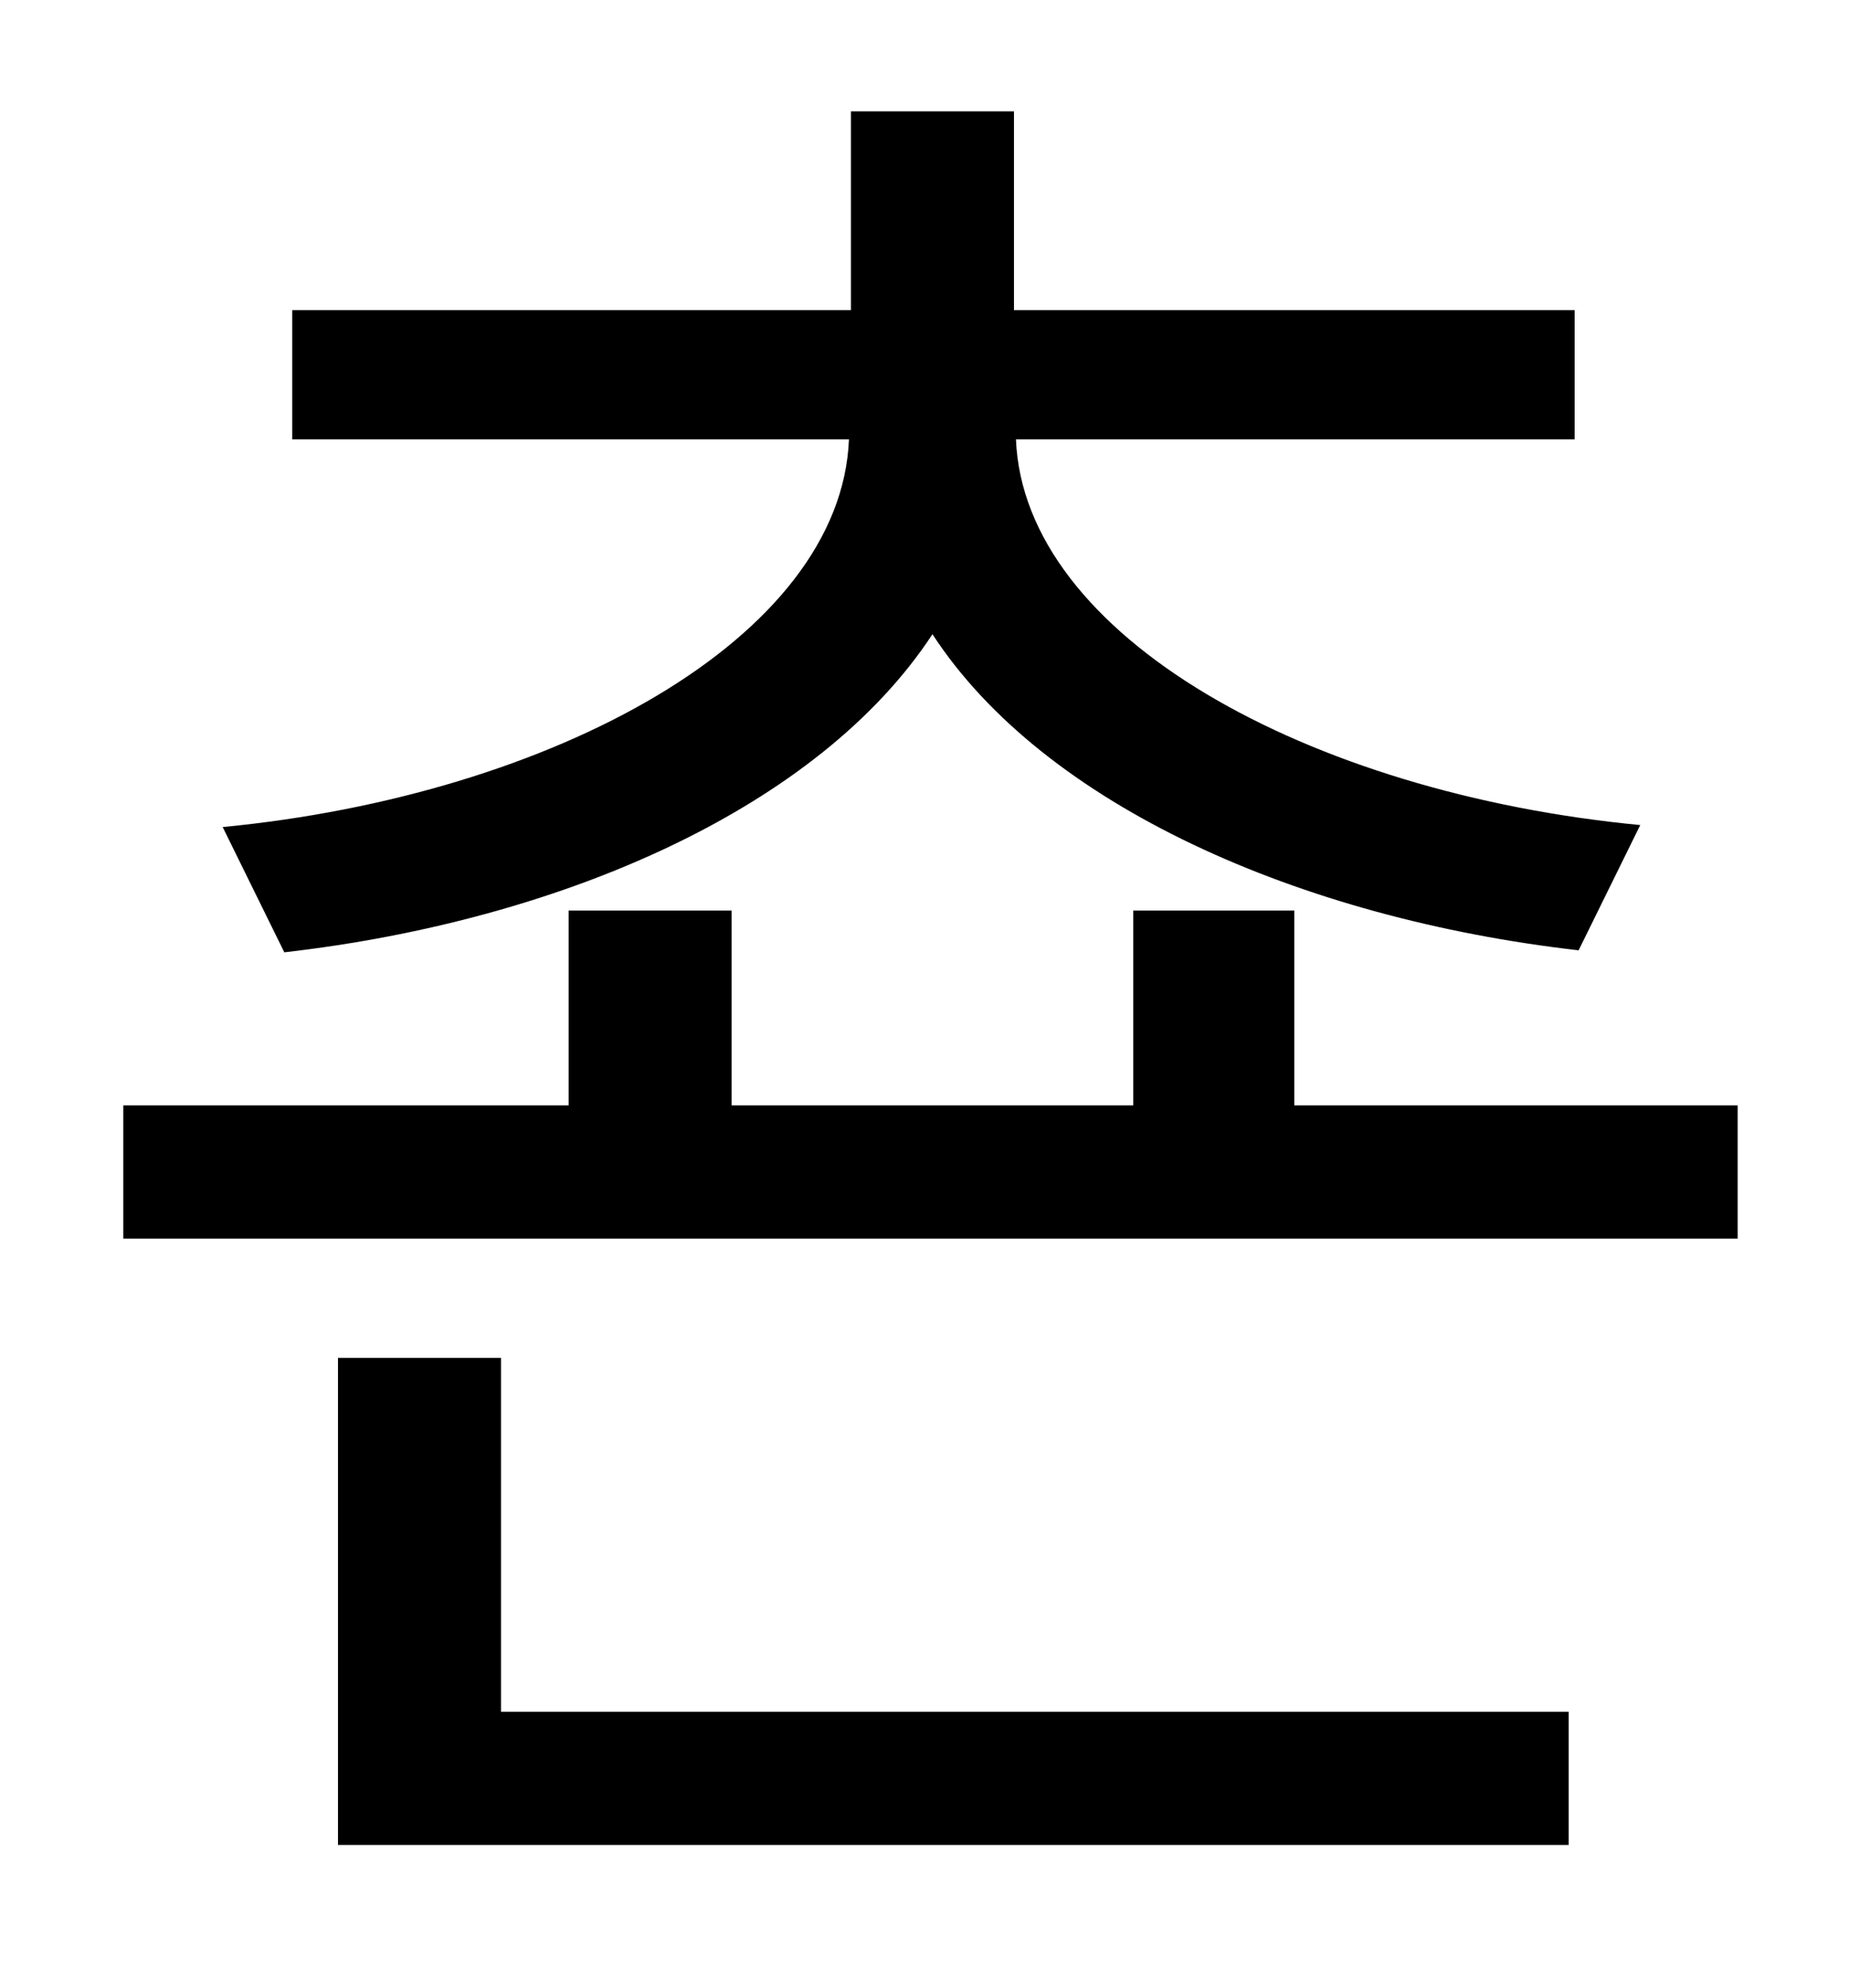 <?xml version="1.0" standalone="no"?>
<!DOCTYPE svg PUBLIC "-//W3C//DTD SVG 1.1//EN" "http://www.w3.org/Graphics/SVG/1.1/DTD/svg11.dtd" >
<svg xmlns="http://www.w3.org/2000/svg" xmlns:xlink="http://www.w3.org/1999/xlink" version="1.1" viewBox="-10 0 930 1000">
   <path fill="currentColor"
d="M133 479l-31 -63c166 -16 311 -95 315 -195h-280v-65h281v-100h82v100h282v65h-281c4 99 147 178 314 194l-31 63c-140 -16 -269 -73 -325 -159c-57 87 -186 144 -326 160zM242 683v178h537v67h-619v-245h82zM641 556h223v67h-812v-67h224v-98h82v98h202v-98h81v98z" />
</svg>
